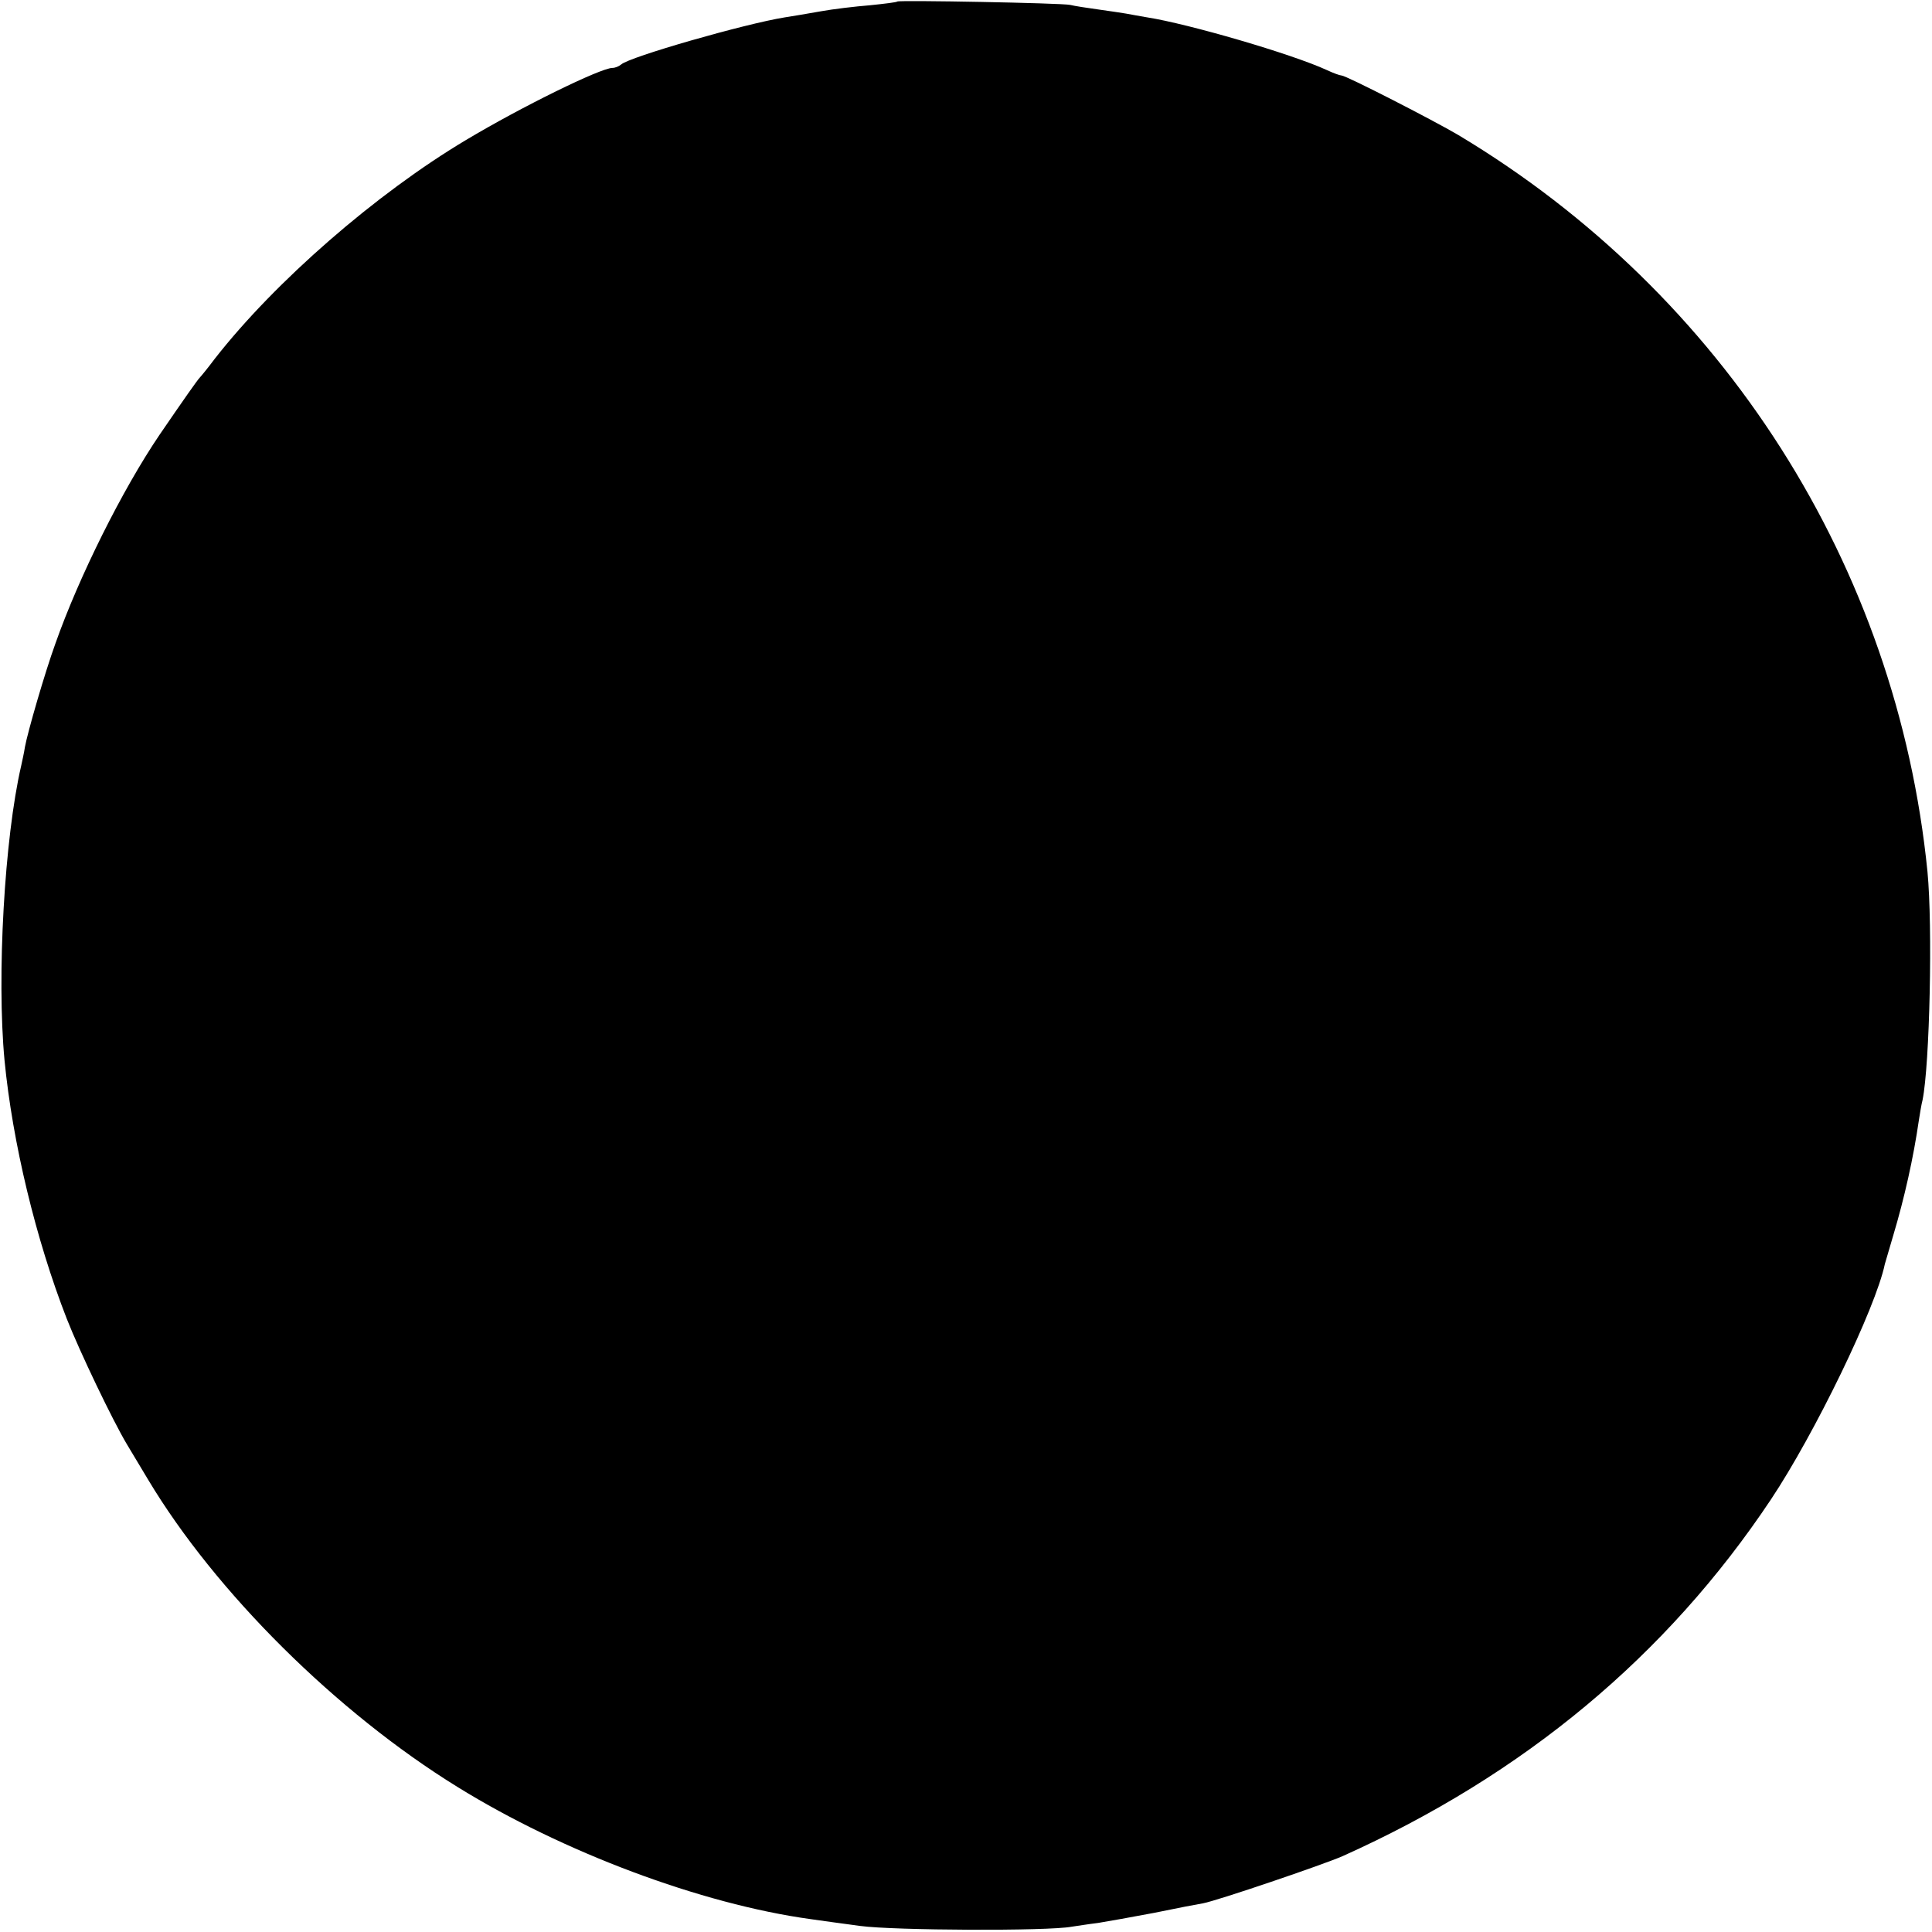 <?xml version="1.0" standalone="no"?>
<!DOCTYPE svg PUBLIC "-//W3C//DTD SVG 20010904//EN"
 "http://www.w3.org/TR/2001/REC-SVG-20010904/DTD/svg10.dtd">
<svg version="1.0" xmlns="http://www.w3.org/2000/svg"
 width="512pt" height="512pt" viewBox="0 0 512 512"
 preserveAspectRatio="xMidYMid meet">
<g transform="translate(0,512) scale(0.1,-0.1)"
fill="#000000" stroke="none">
<path d="M2378 5116 c-1 -2 -34 -6 -73 -10 -38 -3 -97 -10 -130 -16 -33 -6
-76 -13 -95 -16 -106 -17 -413 -105 -434 -125 -6 -5 -16 -9 -23 -9 -31 0 -241
-103 -388 -191 -238 -142 -506 -375 -666 -580 -18 -24 -36 -46 -39 -49 -7 -7
-44 -60 -107 -152 -99 -146 -214 -377 -276 -553 -28 -77 -74 -236 -81 -275 -2
-14 -7 -36 -10 -50 -44 -190 -65 -557 -44 -780 21 -217 83 -475 165 -685 35
-89 122 -270 159 -332 10 -17 36 -60 57 -95 178 -297 499 -616 820 -814 278
-172 645 -310 936 -350 20 -3 79 -11 131 -18 89 -12 496 -14 560 -2 14 2 45 7
70 10 25 4 92 16 150 27 58 12 115 23 128 25 38 7 320 103 370 125 481 216
859 531 1135 945 116 174 278 508 302 624 1 3 11 37 22 75 30 100 54 208 68
305 3 19 7 44 10 55 19 94 27 460 13 605 -81 809 -539 1530 -1243 1952 -66 39
-298 158 -310 158 -4 0 -21 6 -38 14 -93 43 -368 123 -477 140 -19 3 -44 8
-56 10 -12 2 -45 7 -74 11 -29 4 -62 9 -74 12 -23 5 -452 13 -458 9z"/>
</g>
</svg>
